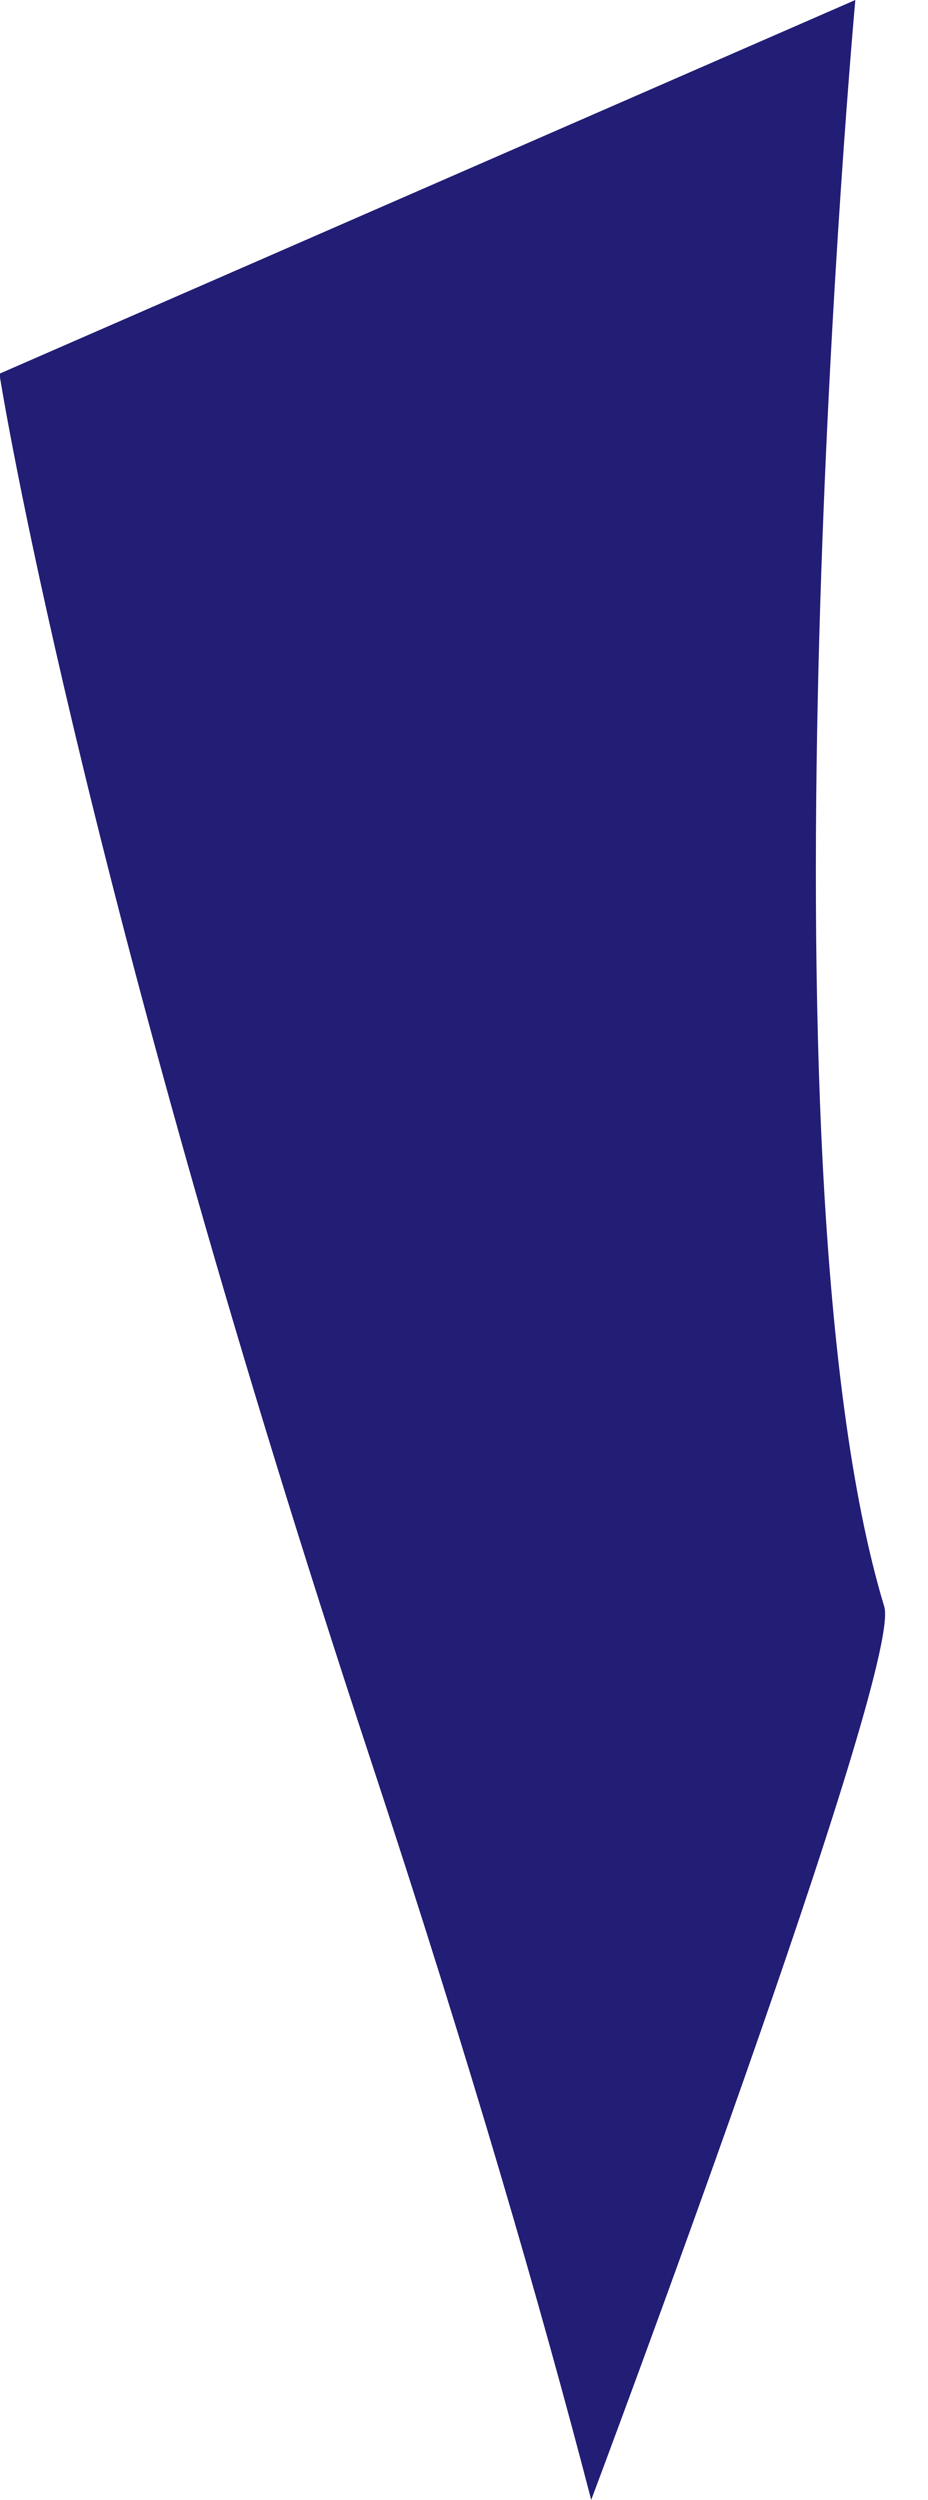 <svg width="13" height="35" viewBox="0 0 13 35" fill="none" xmlns="http://www.w3.org/2000/svg">
<path id="Vector" d="M8.282 35C7.588 32.329 6.597 28.896 5.189 24.629C1.293 12.838 0.107 5.94 0 5.286C0 5.267 0 5.248 0 5.229L11.982 0C11.982 0 10.501 16.251 12.387 22.493C12.655 23.363 8.282 35 8.282 35Z" fill="#221D75"/>
</svg>
